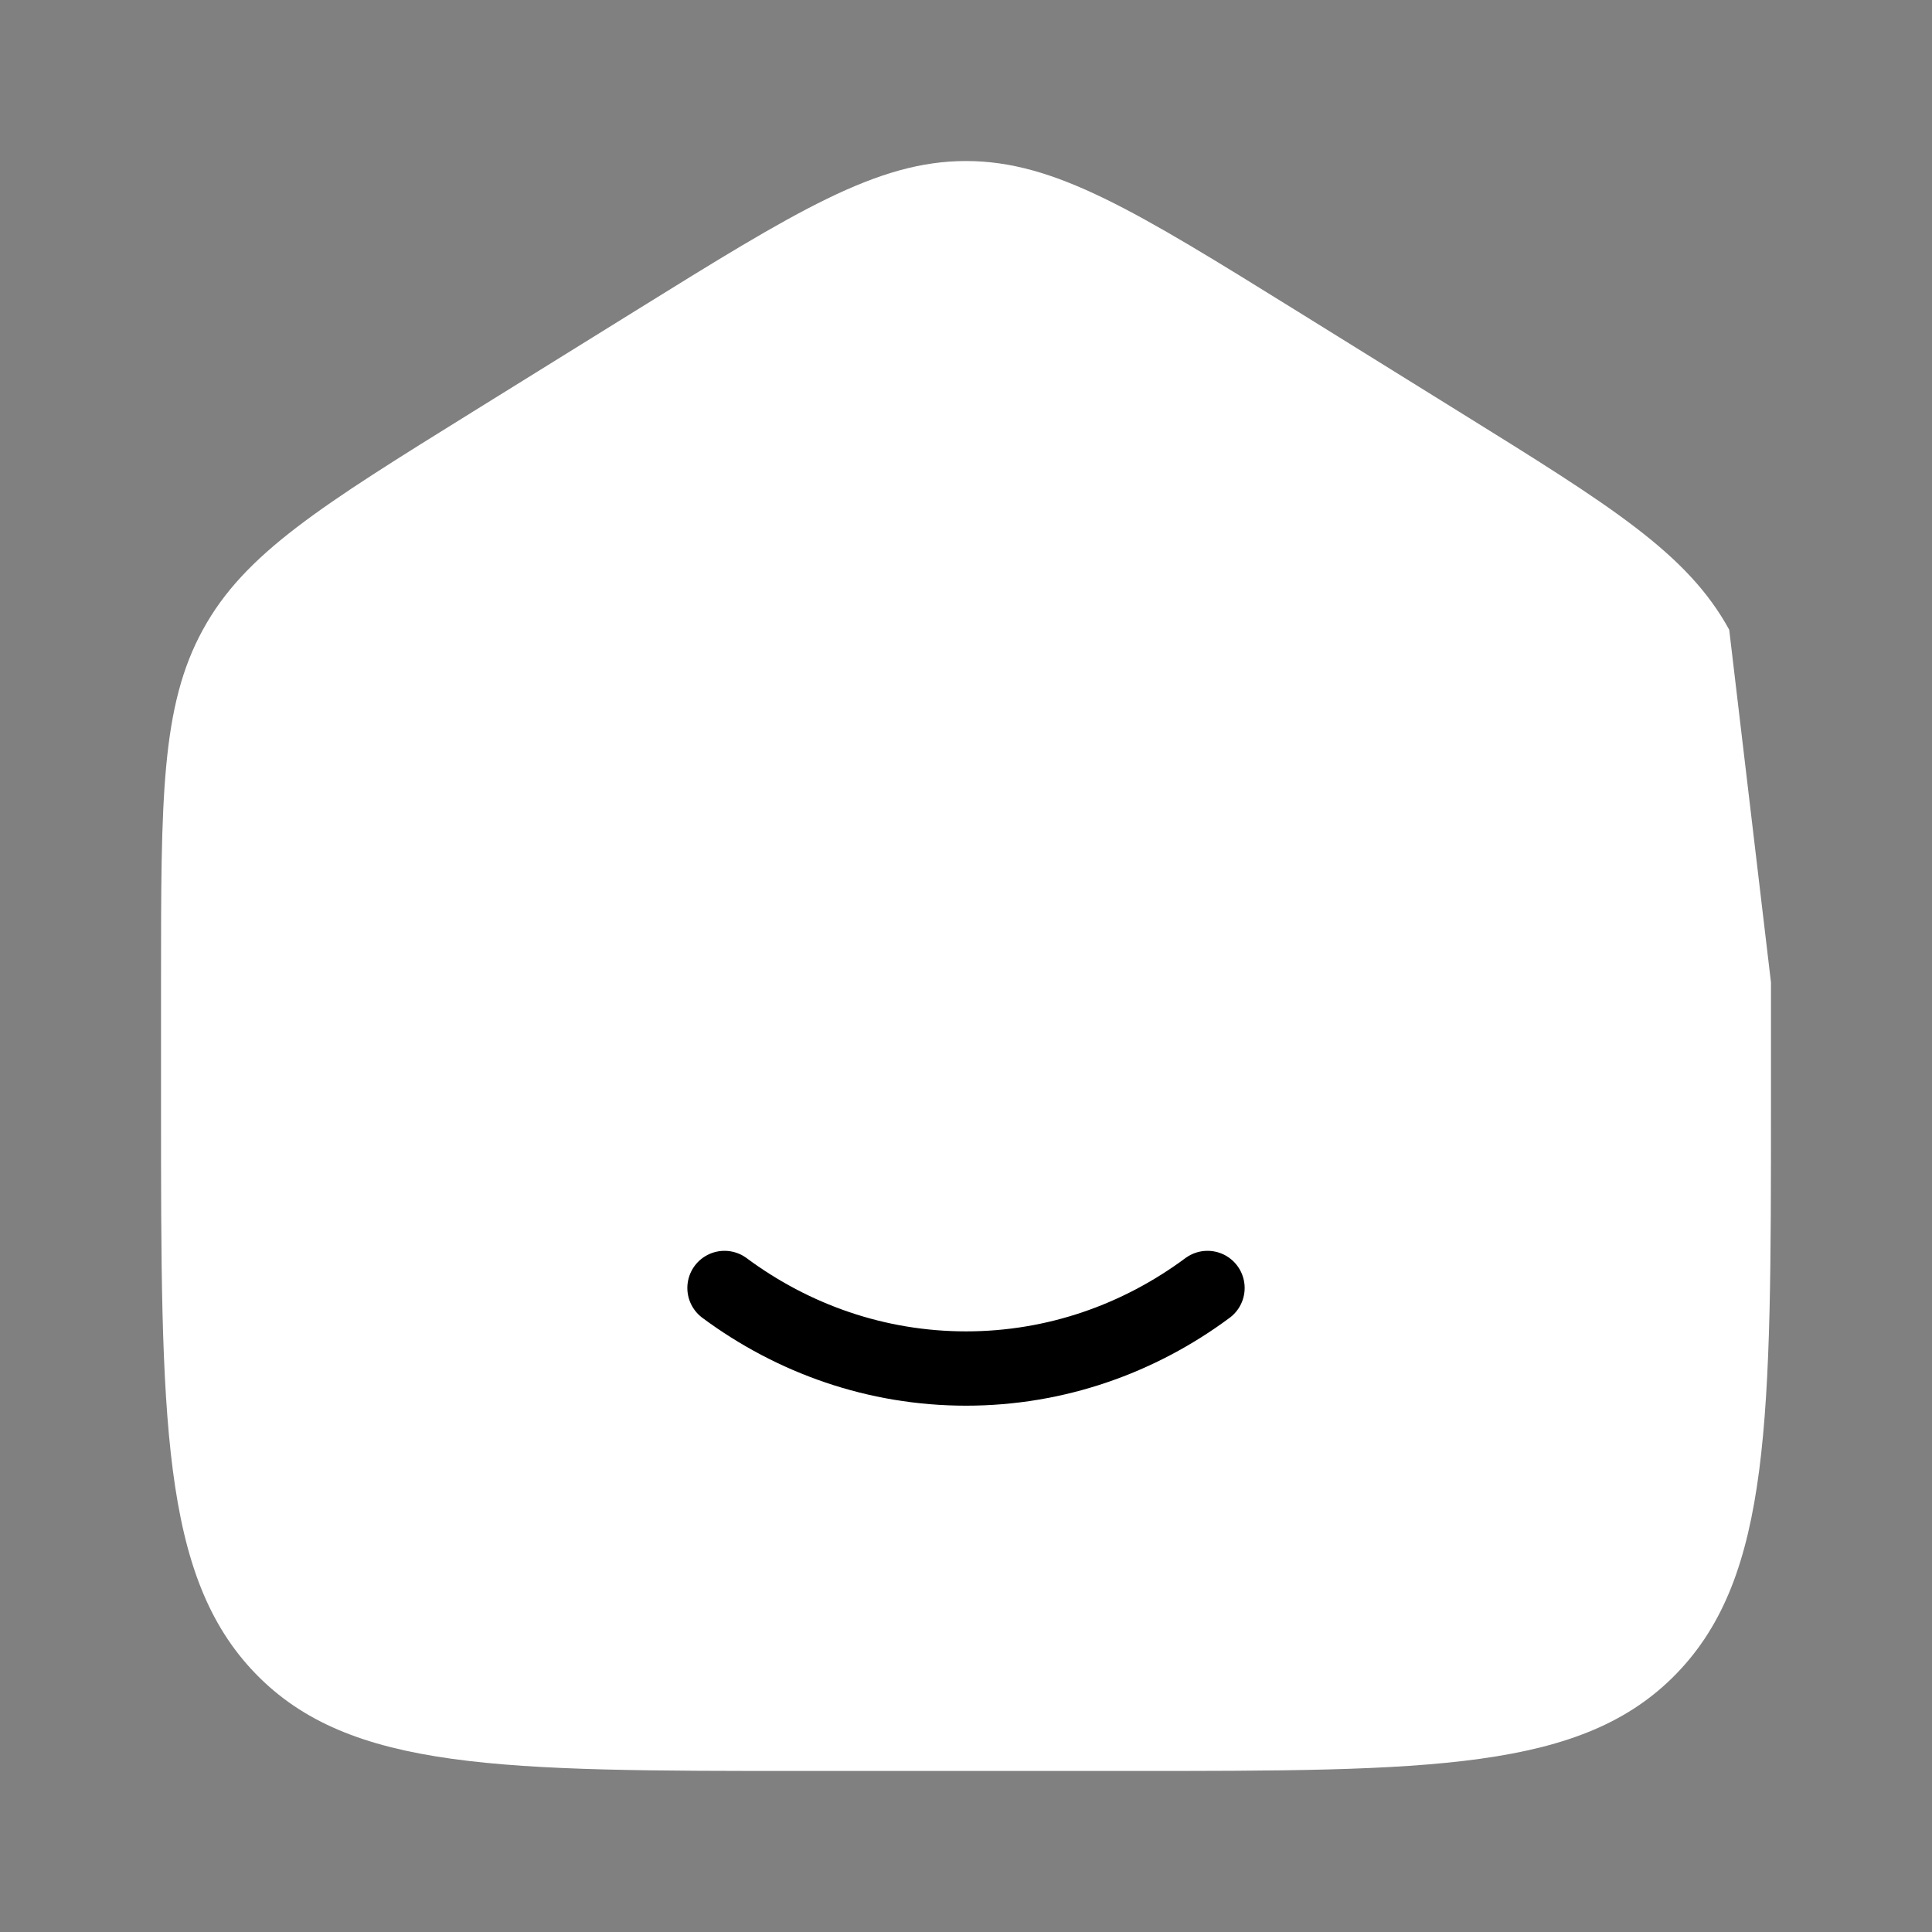 <svg width="26" height="26" viewBox="0 0 26 26" fill="none" xmlns="http://www.w3.org/2000/svg">
<rect x="0" y="0" width="26" height="26" fill="#808080" stroke="none"/>
<path d="M23.833 13.221V14.869C23.833 19.094 23.833 21.207 22.564 22.52C21.294 23.833 19.252 23.833 15.166 23.833H10.833C6.748 23.833 4.705 23.833 3.436 22.52C2.168 21.207 2.167 19.095 2.167 14.869V13.221C2.167 10.741 2.167 9.502 2.73 8.475C3.291 7.447 4.319 6.81 6.374 5.534L8.541 4.189C10.713 2.841 11.8 2.167 13 2.167C14.2 2.167 15.286 2.841 17.459 4.189L19.625 5.534C21.681 6.81 22.709 7.447 23.271 8.475" fill="white"/>
<path d="M9.75 17.333C10.671 18.016 11.793 18.417 13.001 18.417C14.208 18.417 15.33 18.016 16.25 17.333" stroke="black" stroke-linecap="round"/>
</svg>
